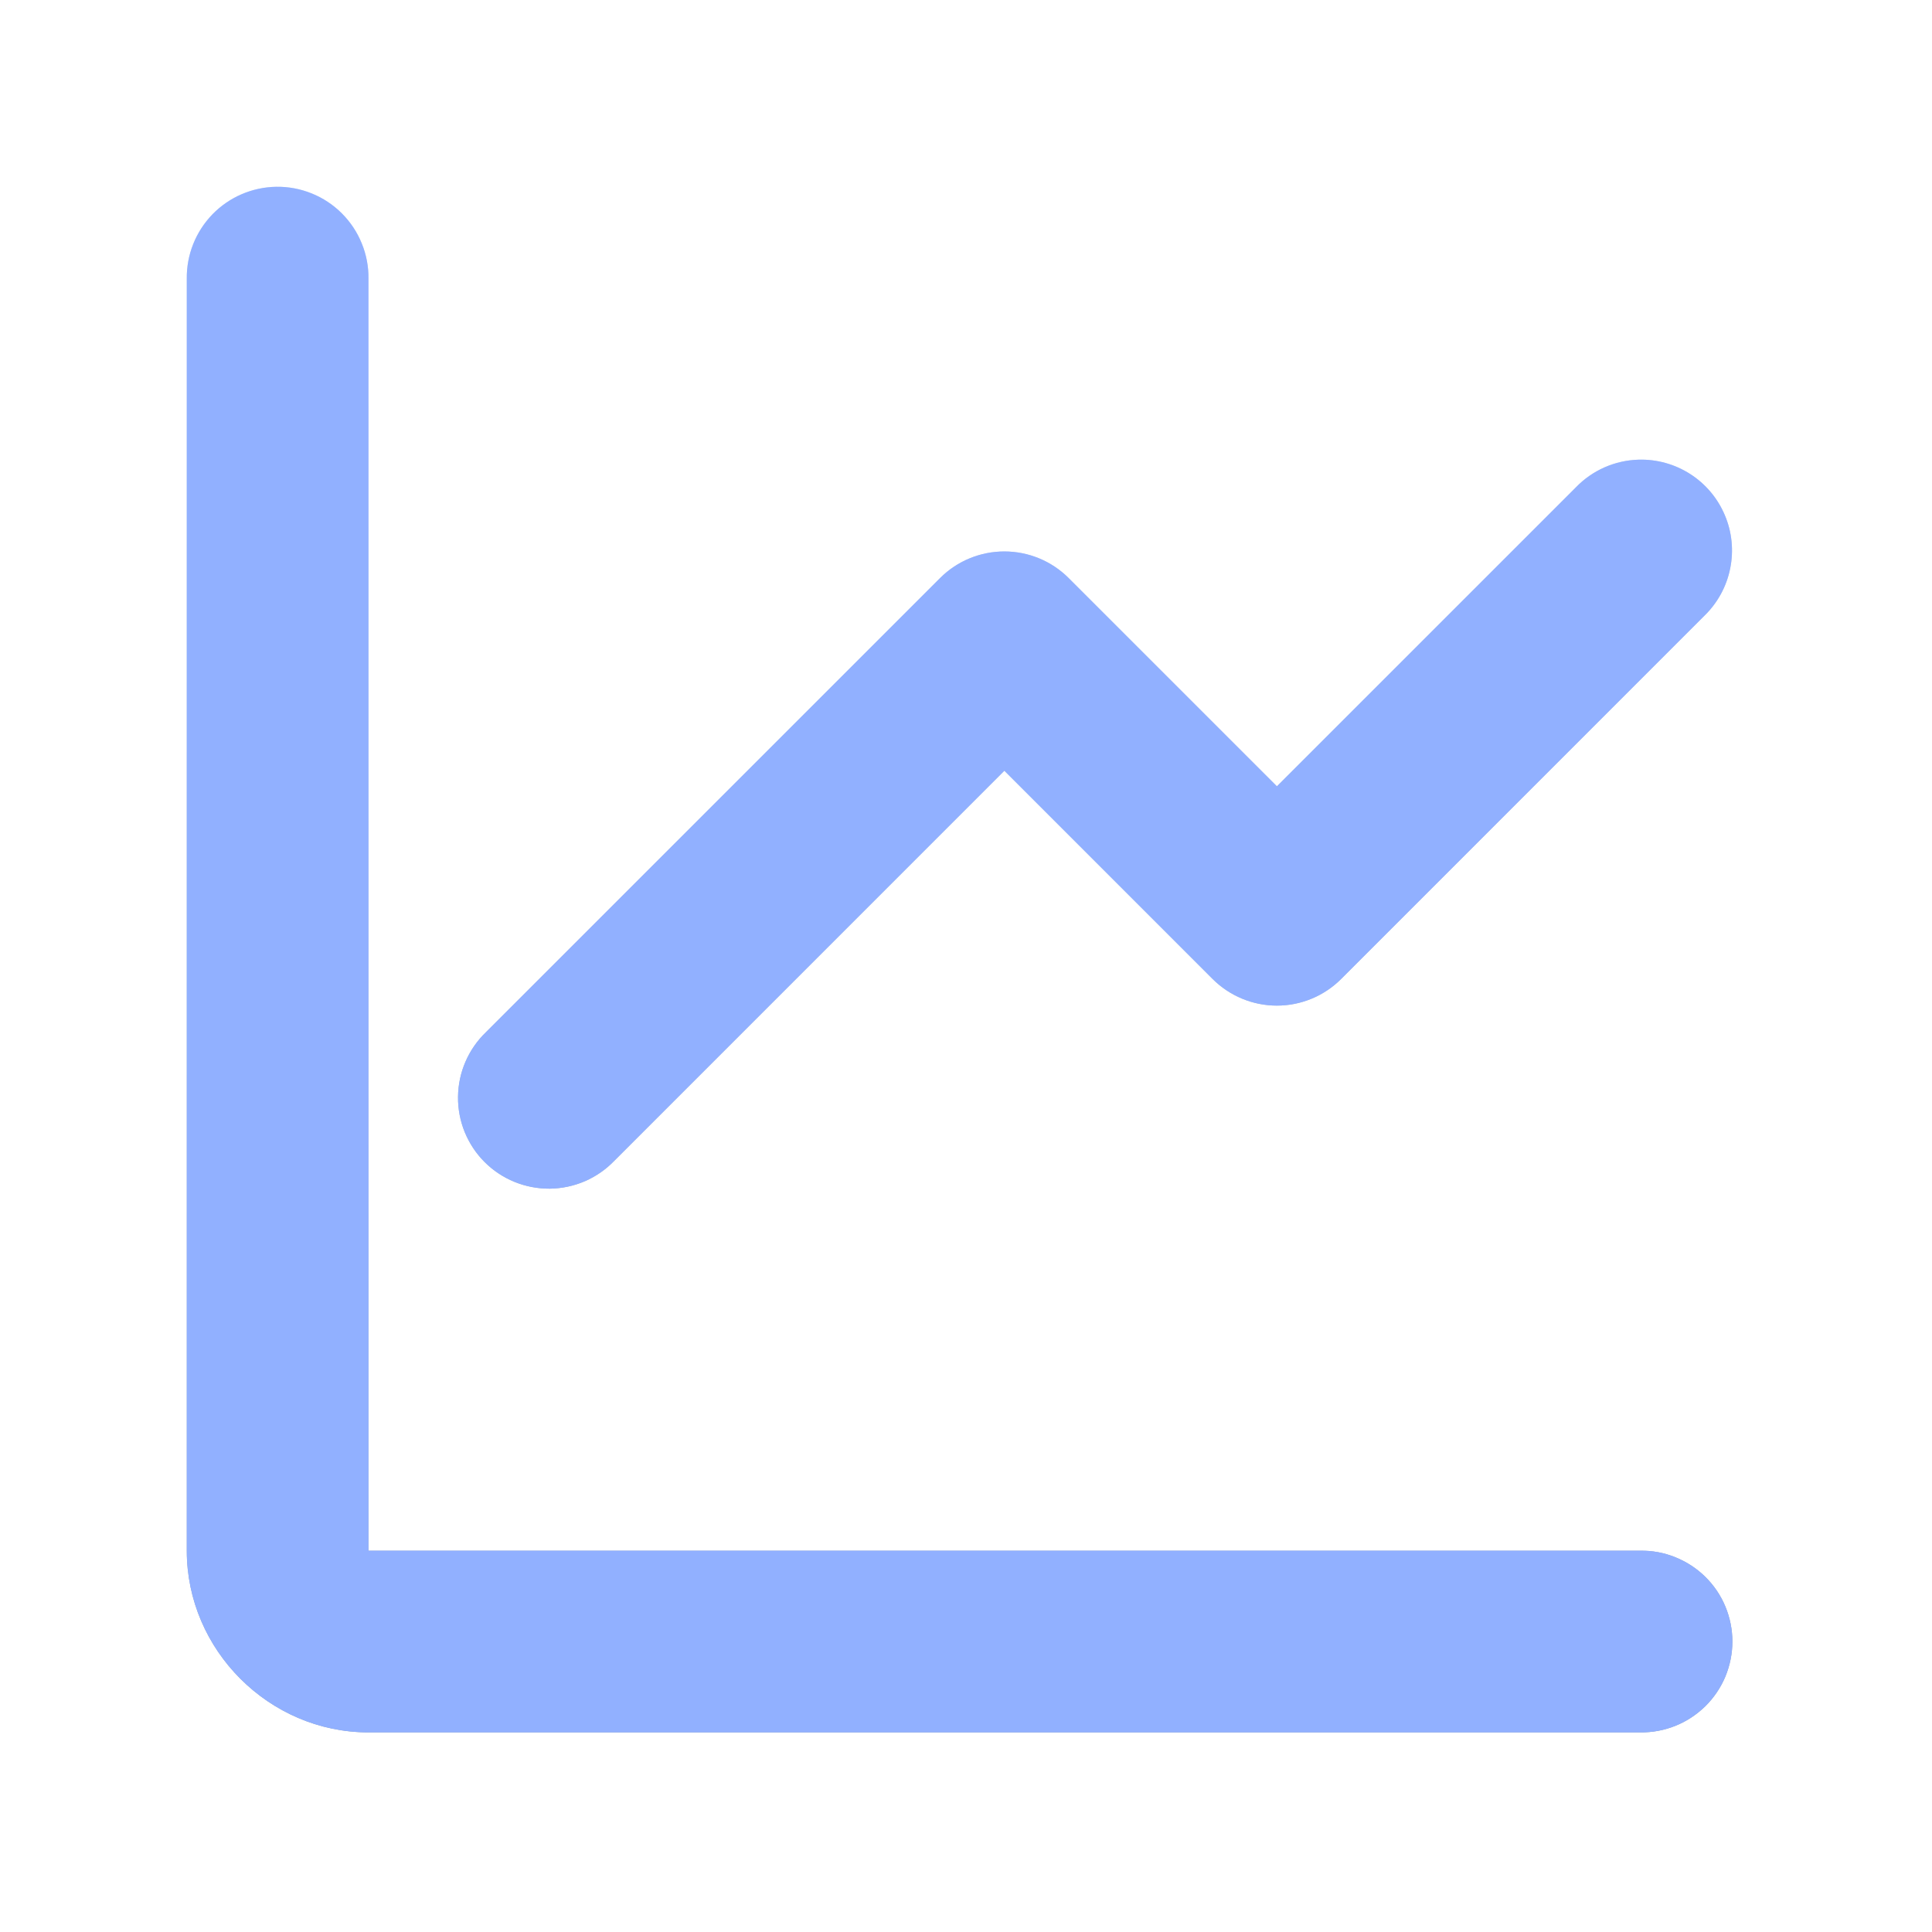 <svg width="28" height="28" viewBox="0 0 28 28" fill="none" xmlns="http://www.w3.org/2000/svg">
<path d="M4.003 2.707C3.654 2.713 3.322 2.856 3.079 3.106C2.836 3.357 2.702 3.693 2.707 4.042V22.474C2.707 23.913 3.901 25.107 5.34 25.107H23.772C23.946 25.109 24.119 25.077 24.281 25.012C24.443 24.947 24.59 24.85 24.715 24.728C24.839 24.605 24.938 24.459 25.005 24.299C25.072 24.137 25.107 23.965 25.107 23.79C25.107 23.616 25.072 23.443 25.005 23.282C24.938 23.121 24.839 22.975 24.715 22.853C24.59 22.73 24.443 22.634 24.281 22.569C24.119 22.503 23.946 22.471 23.772 22.474H5.34V4.042C5.343 3.866 5.31 3.691 5.243 3.528C5.177 3.364 5.078 3.216 4.954 3.092C4.829 2.967 4.681 2.869 4.517 2.803C4.354 2.737 4.179 2.704 4.003 2.707ZM23.746 6.662C23.404 6.672 23.079 6.815 22.841 7.061L18.506 11.396L15.487 8.377C15.24 8.13 14.905 7.992 14.556 7.992C14.207 7.992 13.872 8.13 13.625 8.377L7.042 14.96C6.916 15.081 6.815 15.227 6.746 15.387C6.676 15.548 6.64 15.721 6.638 15.896C6.636 16.072 6.669 16.245 6.735 16.407C6.802 16.57 6.899 16.717 7.023 16.841C7.147 16.965 7.295 17.063 7.457 17.129C7.619 17.195 7.793 17.228 7.968 17.227C8.143 17.225 8.316 17.188 8.477 17.119C8.638 17.049 8.783 16.948 8.904 16.822L14.556 11.17L17.575 14.189C17.822 14.435 18.157 14.574 18.506 14.574C18.855 14.574 19.189 14.435 19.436 14.189L24.703 8.922C24.893 8.737 25.023 8.499 25.075 8.239C25.128 7.979 25.101 7.709 24.997 7.465C24.894 7.221 24.719 7.013 24.496 6.87C24.273 6.727 24.011 6.654 23.746 6.662Z" fill="url(#paint0_linear_10793_51300)"/>
<path d="M4.003 2.707C3.654 2.713 3.322 2.856 3.079 3.106C2.836 3.357 2.702 3.693 2.707 4.042V22.474C2.707 23.913 3.901 25.107 5.34 25.107H23.772C23.946 25.109 24.119 25.077 24.281 25.012C24.443 24.947 24.59 24.85 24.715 24.728C24.839 24.605 24.938 24.459 25.005 24.299C25.072 24.137 25.107 23.965 25.107 23.79C25.107 23.616 25.072 23.443 25.005 23.282C24.938 23.121 24.839 22.975 24.715 22.853C24.59 22.73 24.443 22.634 24.281 22.569C24.119 22.503 23.946 22.471 23.772 22.474H5.34V4.042C5.343 3.866 5.31 3.691 5.243 3.528C5.177 3.364 5.078 3.216 4.954 3.092C4.829 2.967 4.681 2.869 4.517 2.803C4.354 2.737 4.179 2.704 4.003 2.707ZM23.746 6.662C23.404 6.672 23.079 6.815 22.841 7.061L18.506 11.396L15.487 8.377C15.24 8.13 14.905 7.992 14.556 7.992C14.207 7.992 13.872 8.13 13.625 8.377L7.042 14.96C6.916 15.081 6.815 15.227 6.746 15.387C6.676 15.548 6.64 15.721 6.638 15.896C6.636 16.072 6.669 16.245 6.735 16.407C6.802 16.57 6.899 16.717 7.023 16.841C7.147 16.965 7.295 17.063 7.457 17.129C7.619 17.195 7.793 17.228 7.968 17.227C8.143 17.225 8.316 17.188 8.477 17.119C8.638 17.049 8.783 16.948 8.904 16.822L14.556 11.17L17.575 14.189C17.822 14.435 18.157 14.574 18.506 14.574C18.855 14.574 19.189 14.435 19.436 14.189L24.703 8.922C24.893 8.737 25.023 8.499 25.075 8.239C25.128 7.979 25.101 7.709 24.997 7.465C24.894 7.221 24.719 7.013 24.496 6.87C24.273 6.727 24.011 6.654 23.746 6.662Z" fill="#91B0FF"/>
<defs>
<linearGradient id="paint0_linear_10793_51300" x1="13.907" y1="2.707" x2="13.907" y2="25.107" gradientUnits="userSpaceOnUse">
<stop stop-color="#D7E2F7"/>
<stop offset="1" stop-color="#8C9FBB"/>
</linearGradient>
</defs>
</svg>
